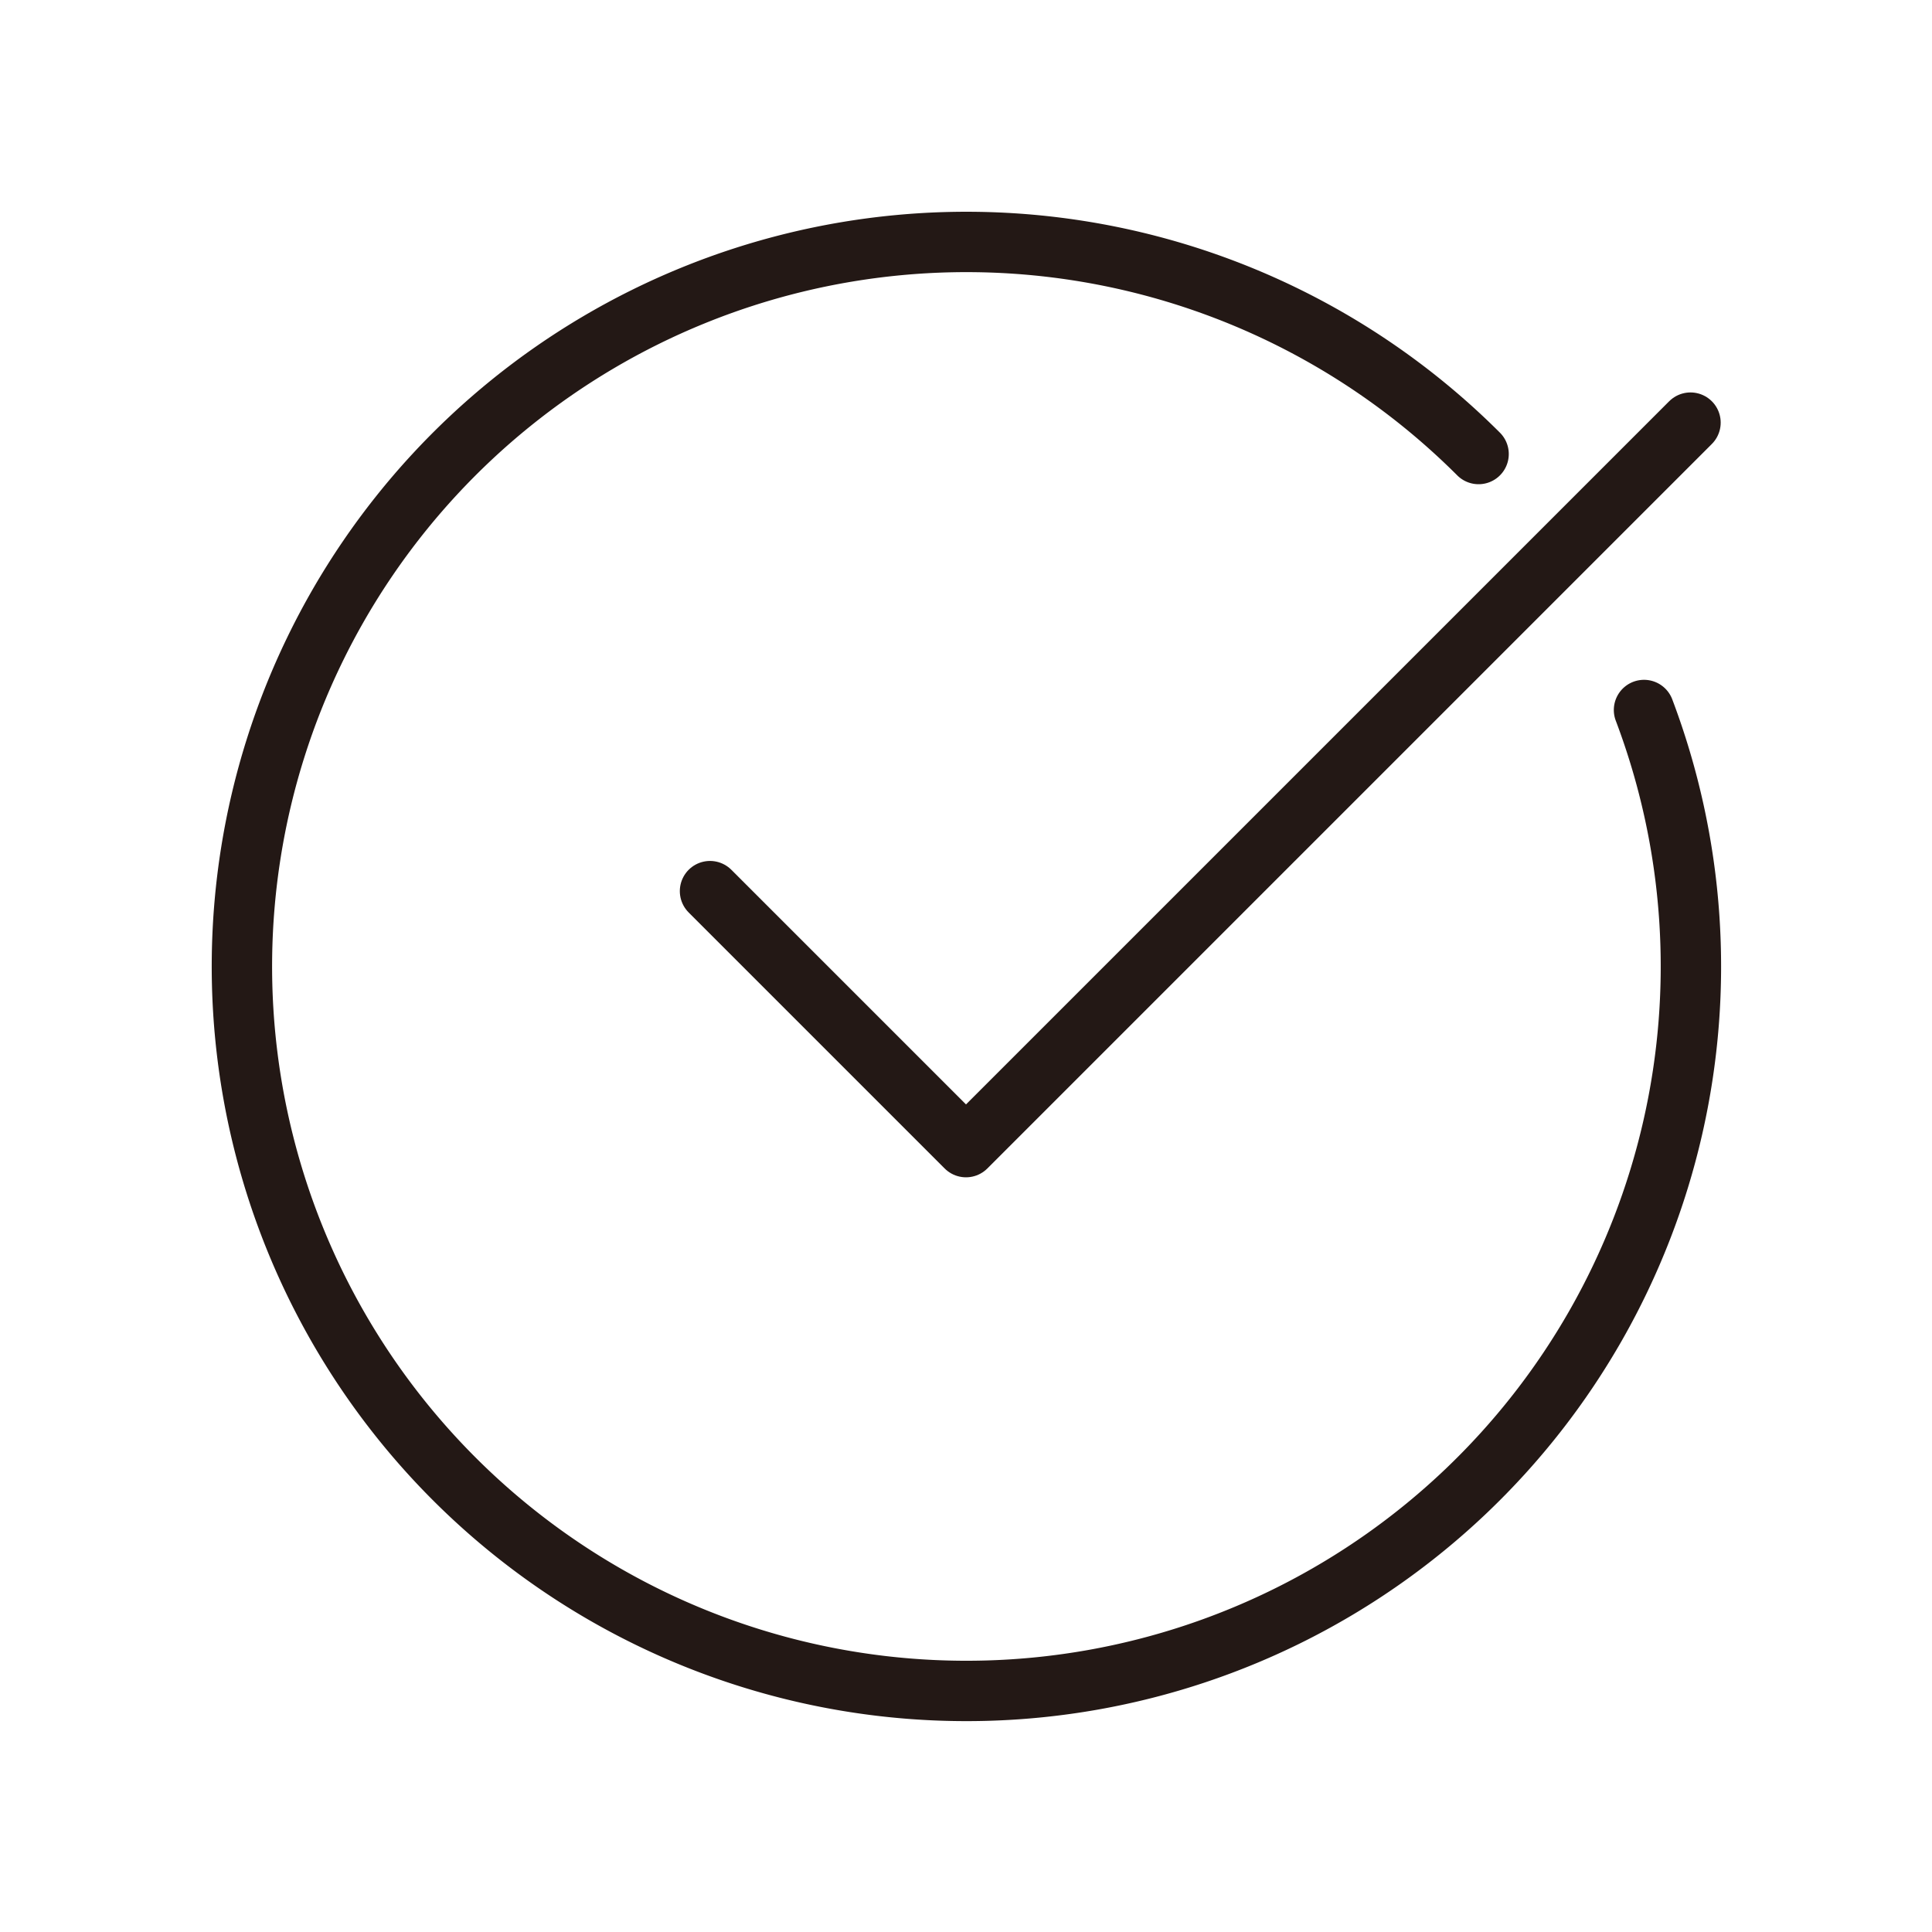 <svg xmlns="http://www.w3.org/2000/svg" viewBox="0 0 32 32"><defs><style>.cls-1{fill:none;stroke:#231815;stroke-linecap:round;stroke-linejoin:round;}</style></defs><title>immediate_purchase</title><g id="레이어_1" data-name="레이어 1"><path class="cls-1" d="M27.23,11.76a12,12,0,1,1-2.74-4.24"/><polyline class="cls-1" points="11.76 14.76 16 19 28 7"/></g></svg>